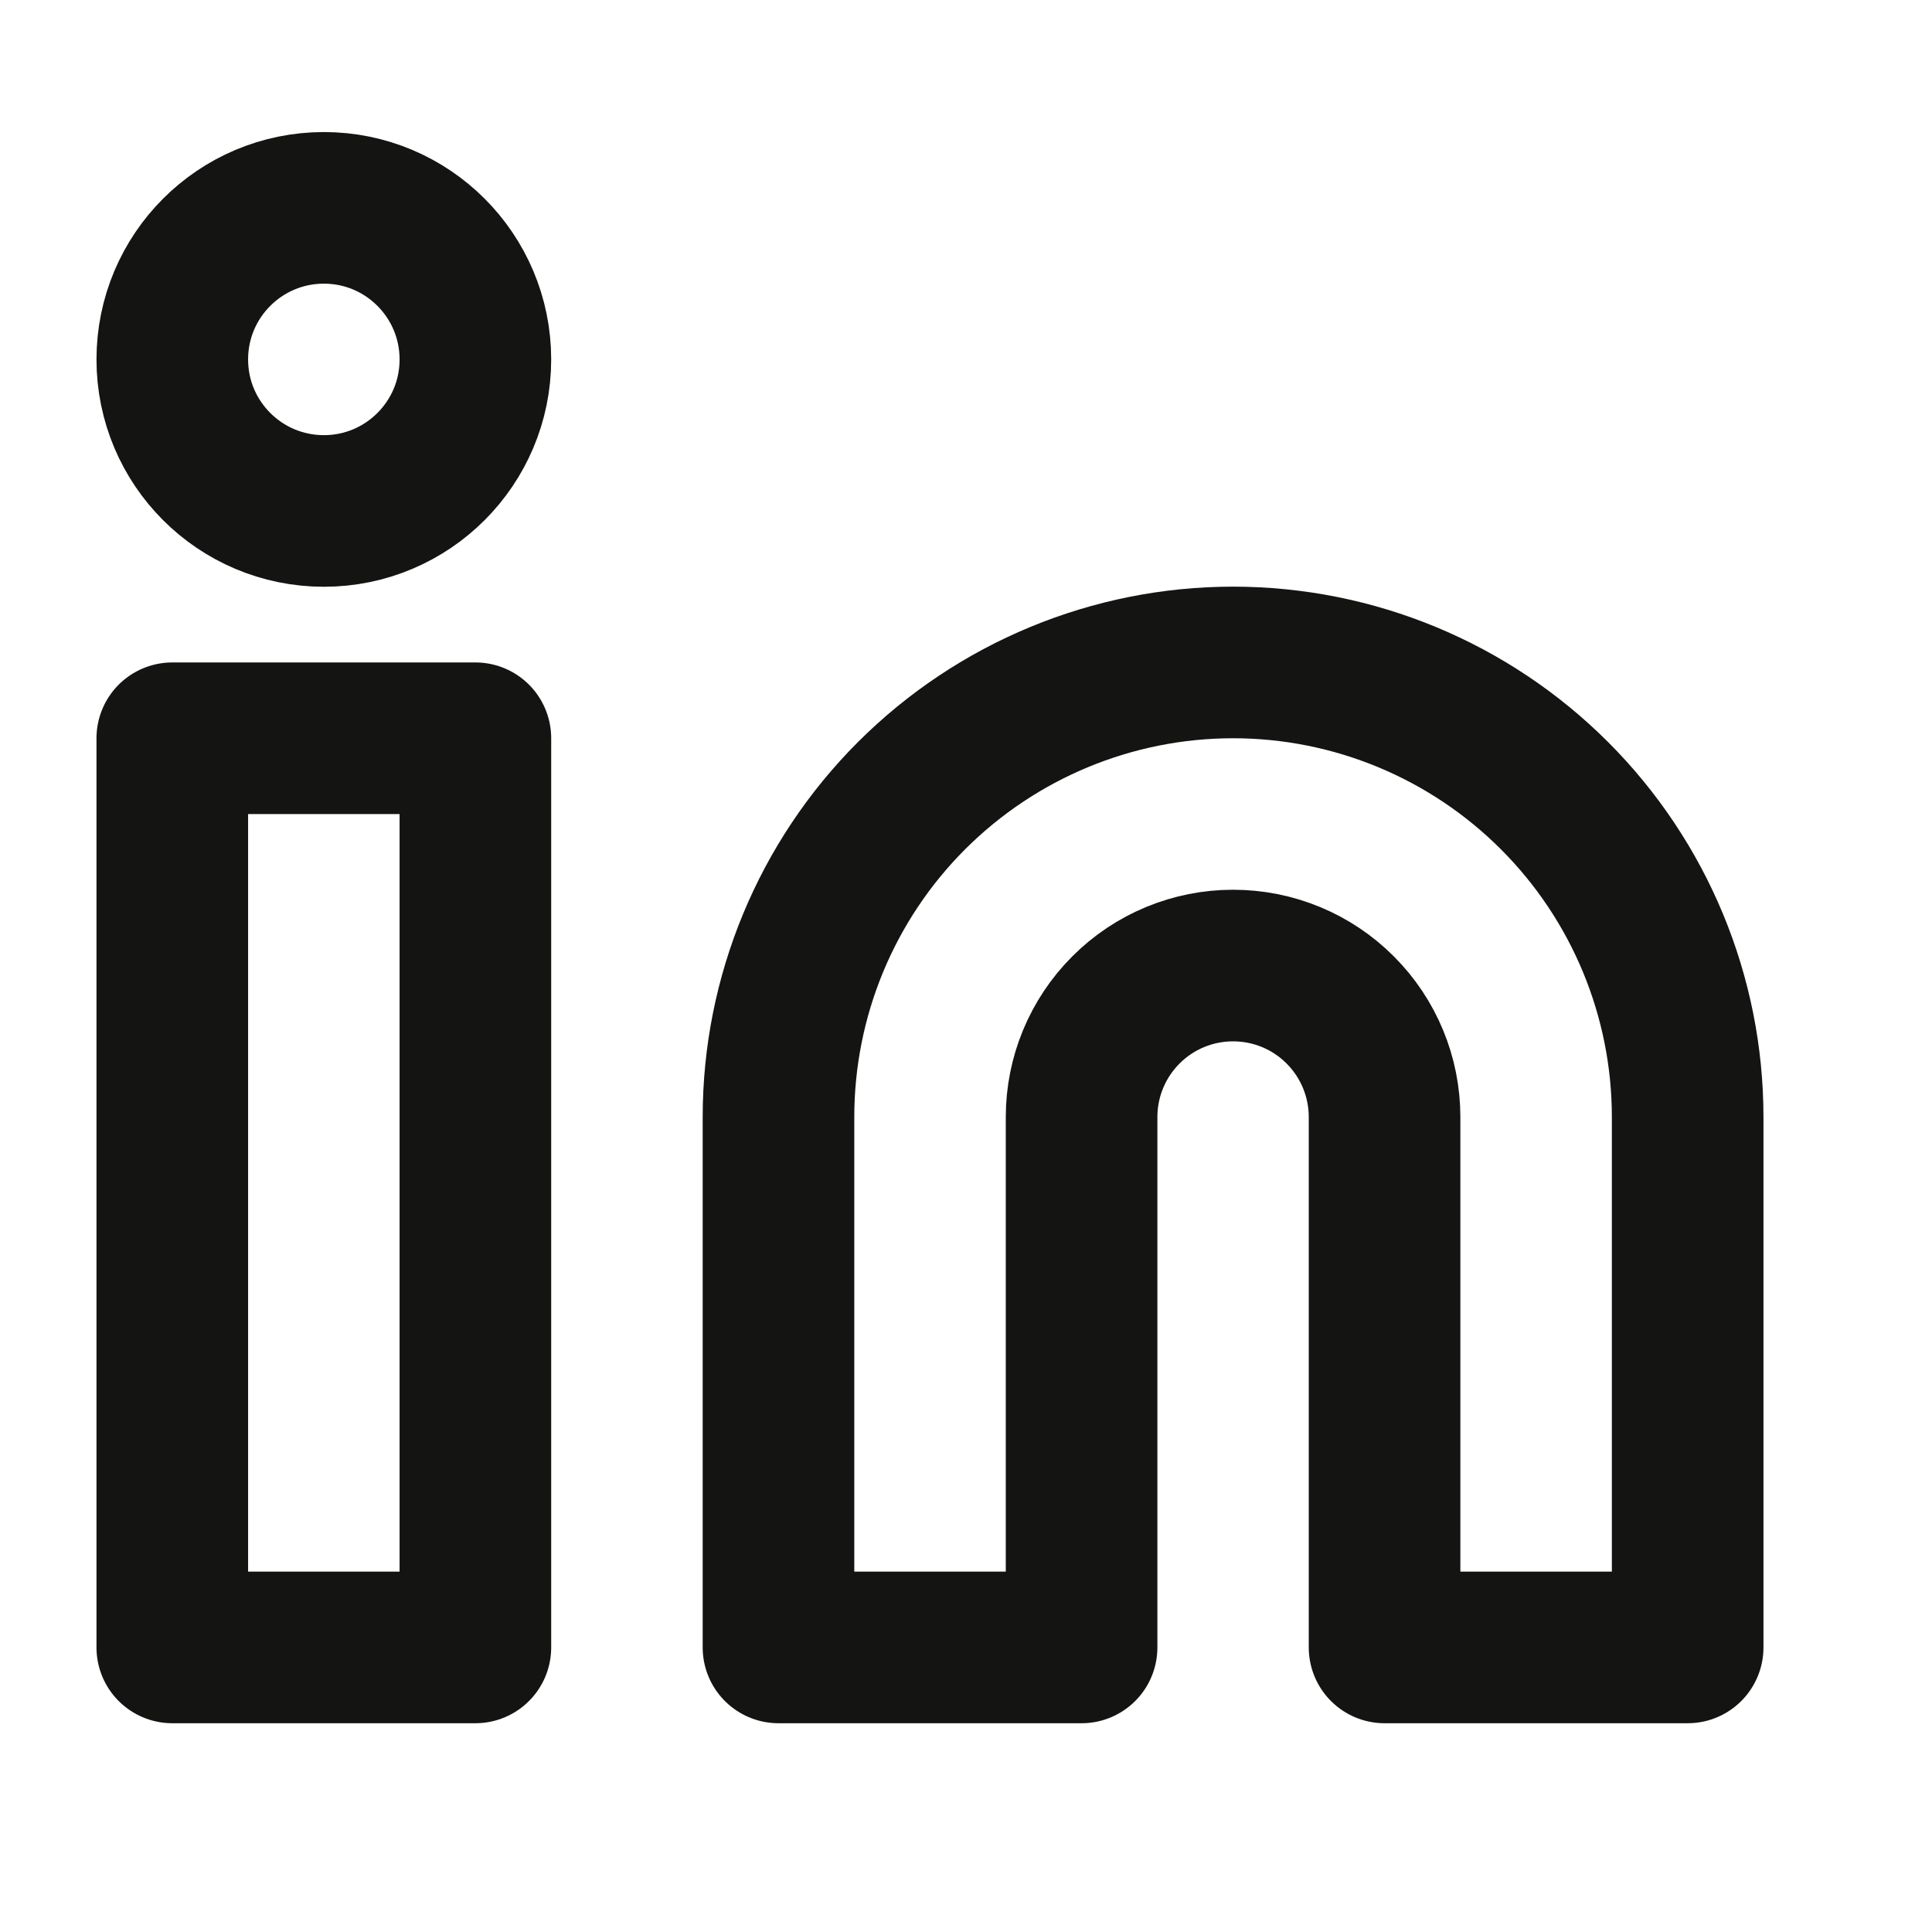 <svg width="17" height="17" viewBox="0 0 17 17" fill="none" xmlns="http://www.w3.org/2000/svg">
<g clip-path="url(#clip0_481_2169)">
<path d="M10.85 5.829C11.911 5.829 12.928 6.251 13.678 7.001C14.428 7.751 14.85 8.768 14.85 9.829V14.496H12.183V9.829C12.183 9.476 12.043 9.137 11.793 8.887C11.543 8.636 11.204 8.496 10.85 8.496C10.496 8.496 10.157 8.636 9.907 8.887C9.657 9.137 9.517 9.476 9.517 9.829V14.496H6.85V9.829C6.85 8.768 7.271 7.751 8.021 7.001C8.772 6.251 9.789 5.829 10.85 5.829Z" stroke="#141413" stroke-width="1.334" stroke-linecap="round" stroke-linejoin="round"/>
<path d="M4.183 6.496H1.516V14.496H4.183V6.496Z" stroke="#141413" stroke-width="1.334" stroke-linecap="round" stroke-linejoin="round"/>
<path d="M2.85 4.496C3.586 4.496 4.183 3.899 4.183 3.163C4.183 2.426 3.586 1.829 2.85 1.829C2.113 1.829 1.516 2.426 1.516 3.163C1.516 3.899 2.113 4.496 2.85 4.496Z" stroke="#141413" stroke-width="1.334" stroke-linecap="round" stroke-linejoin="round"/>
</g>
<defs>
<clipPath id="clip0_481_2169">
<rect width="16" height="16" fill="white" transform="translate(0.183 0.496)"/>
</clipPath>
</defs>
</svg>

